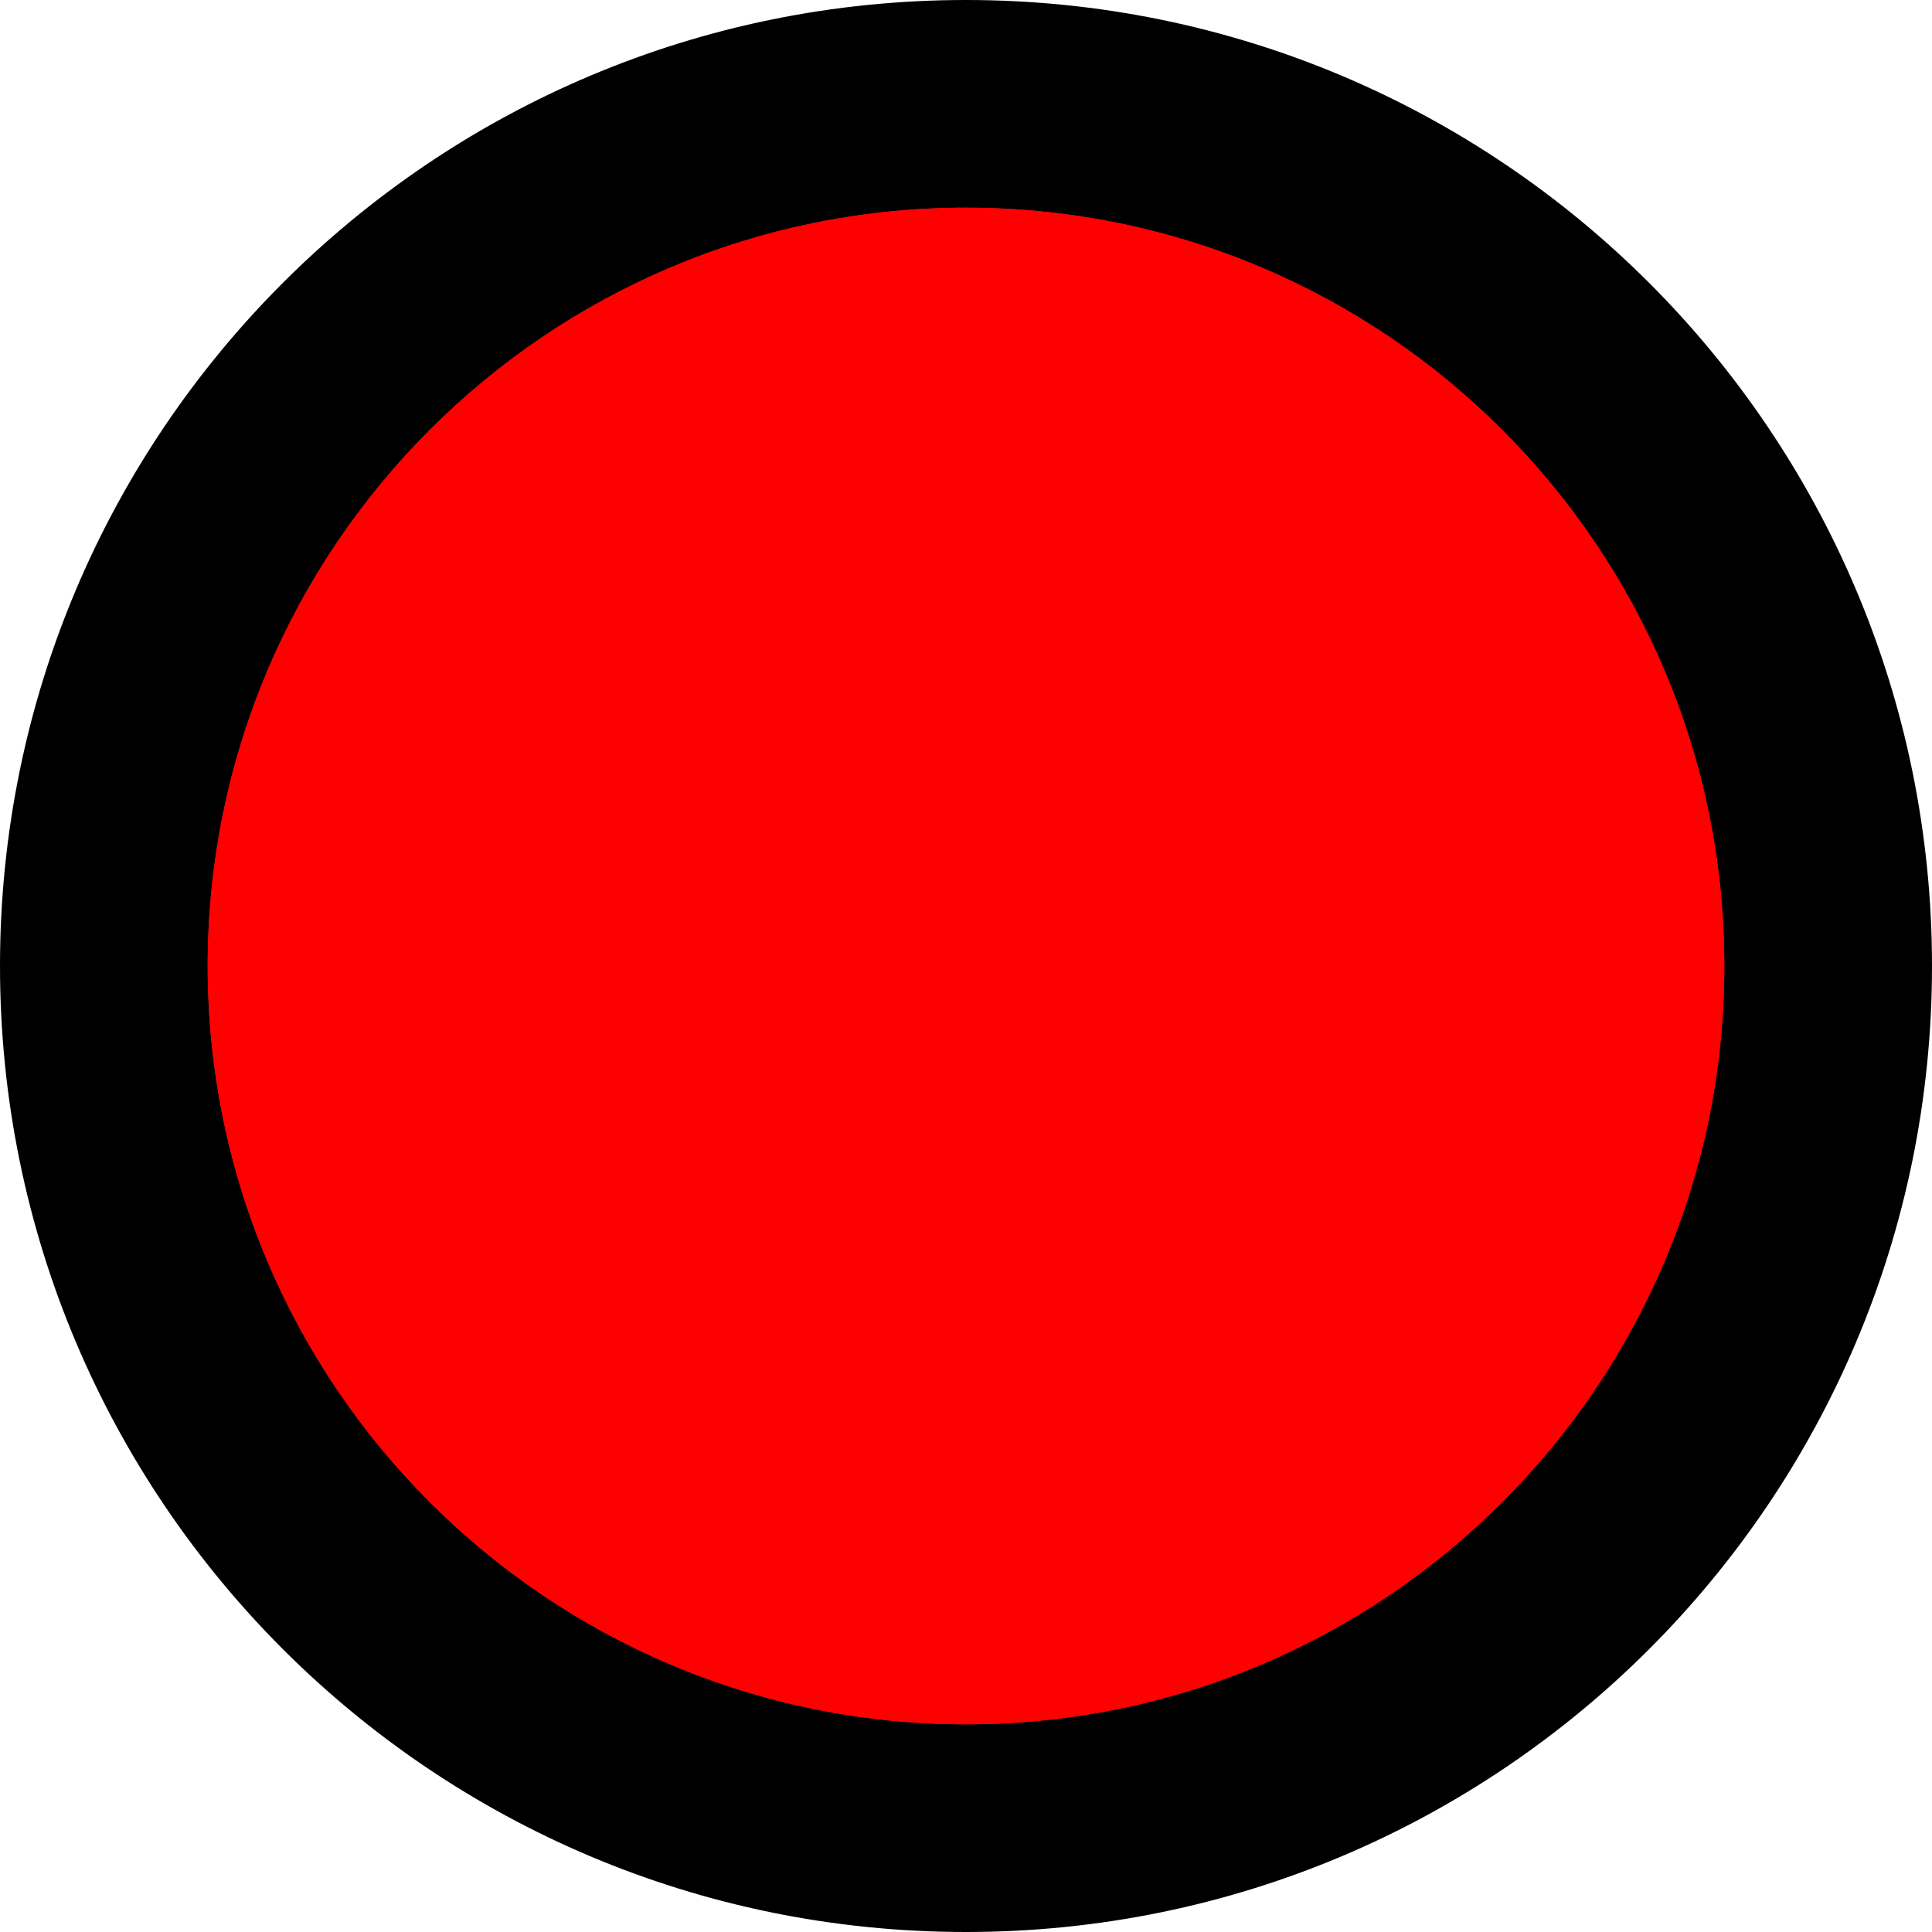 <?xml version="1.0" encoding="UTF-8"?>
<svg xmlns="http://www.w3.org/2000/svg" version="1.1" viewBox="0 0 400 400">
  <defs>
    <style>
      .cls-1 {
        fill: red;
      }

      .cls-2 {
        fill: #c1272d;
      }
    </style>
  </defs>
  <!-- Generator: Adobe Illustrator 28.7.3, SVG Export Plug-In . SVG Version: 1.2.0 Build 164)  -->
  <g>
    <g id="Layer_1">
      <g>
        <path d="M200,399.5C90,399.5.5,310,.5,200S90,.5,200,.5s199.5,89.5,199.5,199.5-89.5,199.5-199.5,199.5Z"/>
        <path d="M200,1c26.9,0,52.9,5.3,77.5,15.6,23.7,10,45,24.4,63.3,42.6,18.3,18.3,32.6,39.6,42.6,63.3,10.4,24.5,15.6,50.6,15.6,77.5s-5.3,52.9-15.6,77.5c-10,23.7-24.4,45-42.6,63.3-18.3,18.3-39.6,32.6-63.3,42.6-24.5,10.4-50.6,15.6-77.5,15.6s-52.9-5.3-77.5-15.6c-23.7-10-45-24.4-63.3-42.6-18.3-18.3-32.6-39.6-42.6-63.3C6.3,252.9,1,226.9,1,200s5.3-52.9,15.6-77.5c10-23.7,24.4-45,42.6-63.3,18.3-18.3,39.6-32.6,63.3-42.6C147.1,6.3,173.1,1,200,1M200,0C89.5,0,0,89.5,0,200s89.5,200,200,200,200-89.5,200-200S310.5,0,200,0h0Z"/>
      </g>
      <g>
        <path class="cls-2" d="M200,356.5c-86.3,0-156.5-70.2-156.5-156.5S113.7,43.5,200,43.5s156.5,70.2,156.5,156.5-70.2,156.5-156.5,156.5Z"/>
        <path class="cls-2" d="M200,44c41.7,0,80.8,16.2,110.3,45.7,29.5,29.5,45.7,68.6,45.7,110.3s-16.2,80.8-45.7,110.3c-29.5,29.5-68.6,45.7-110.3,45.7s-80.8-16.2-110.3-45.7c-29.5-29.5-45.7-68.6-45.7-110.3s16.2-80.8,45.7-110.3c29.5-29.5,68.6-45.7,110.3-45.7M200,43c-86.7,0-157,70.3-157,157s70.3,157,157,157,157-70.3,157-157S286.7,43,200,43h0Z"/>
      </g>
      <g>
        <path class="cls-1" d="M200,356.5c-86.3,0-156.5-70.2-156.5-156.5S113.7,43.5,200,43.5s156.5,70.2,156.5,156.5-70.2,156.5-156.5,156.5Z"/>
        <path class="cls-1" d="M200,44c41.7,0,80.8,16.2,110.3,45.7,29.5,29.5,45.7,68.6,45.7,110.3s-16.2,80.8-45.7,110.3c-29.5,29.5-68.6,45.7-110.3,45.7s-80.8-16.2-110.3-45.7c-29.5-29.5-45.7-68.6-45.7-110.3s16.2-80.8,45.7-110.3c29.5-29.5,68.6-45.7,110.3-45.7M200,43c-86.7,0-157,70.3-157,157s70.3,157,157,157,157-70.3,157-157S286.7,43,200,43h0Z"/>
      </g>
    </g>
  </g>
</svg>